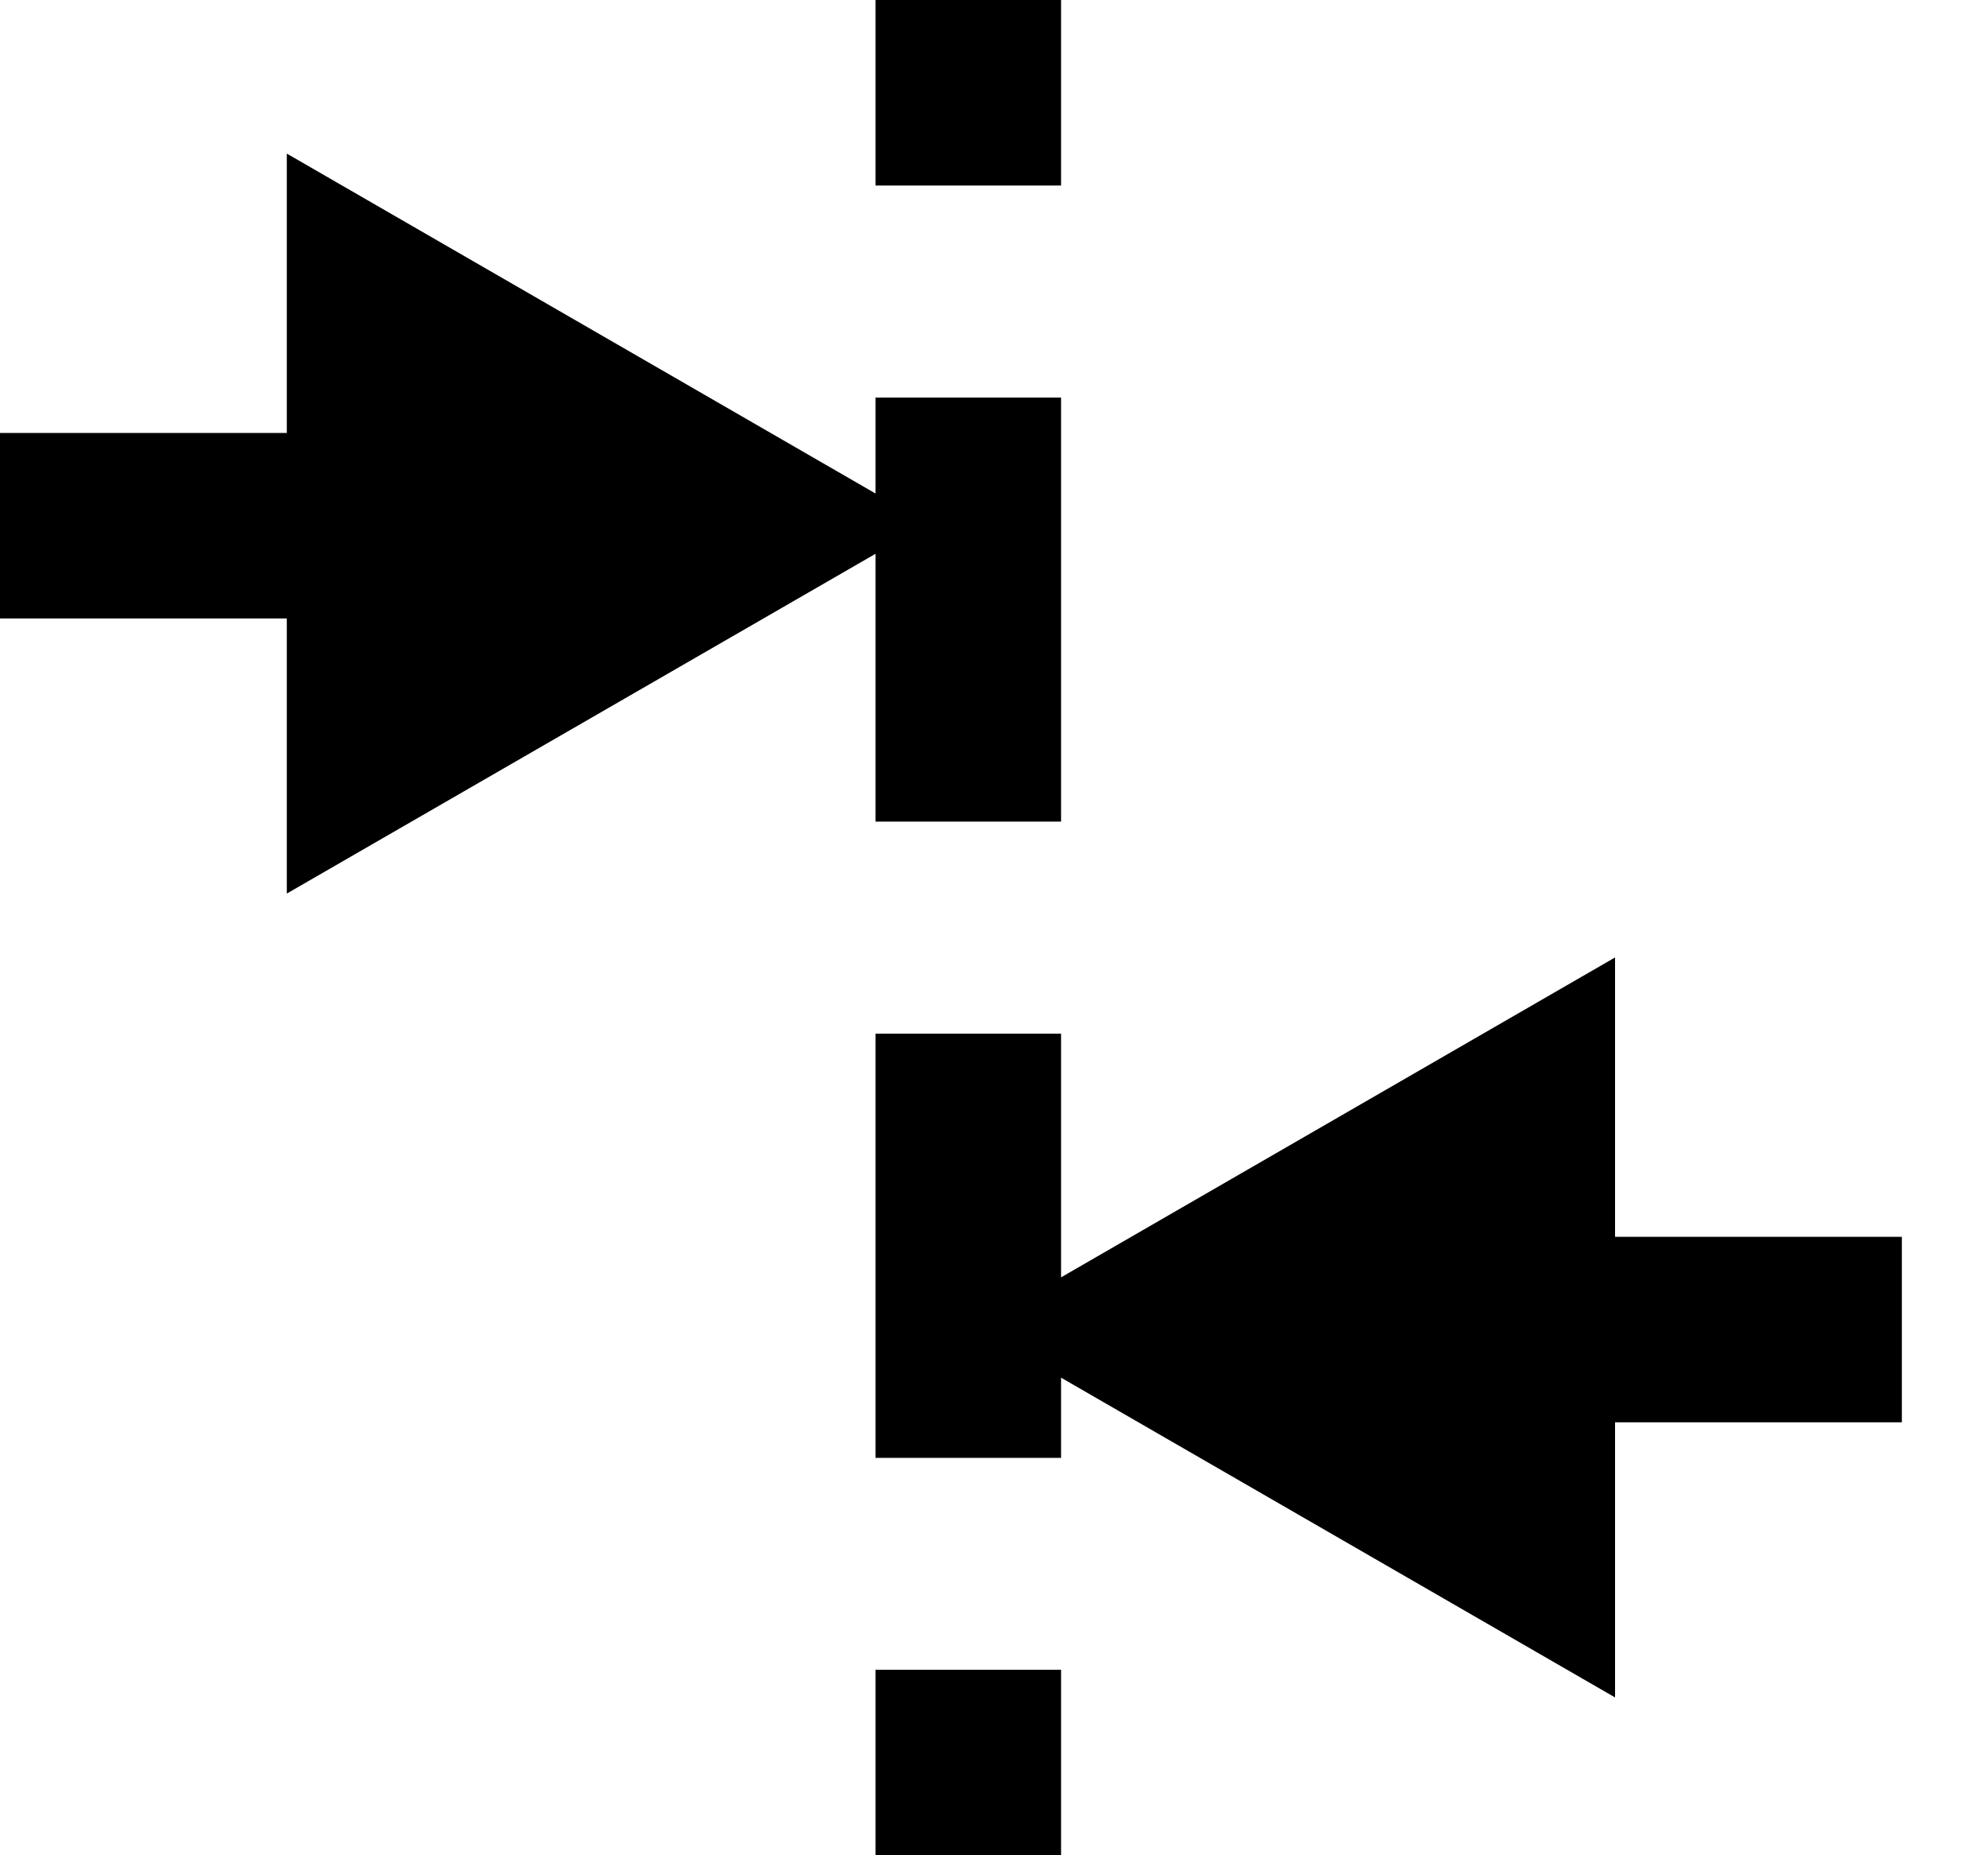 <svg width="15" height="14" viewBox="0 0 15 14" fill="none" xmlns="http://www.w3.org/2000/svg">
<path d="M2.164 6.743V4.667H0V3.267H2.164V1.159L6.606 3.724V3H8.006V6.2H6.606V4.179L2.164 6.743ZM14.35 9.333H12.186V7.225L8.006 9.639V7.8H6.606V11.001H8.006V10.396L12.186 12.809V10.733H14.35V9.333ZM8.006 0H6.606V1.4H8.006V0ZM6.606 14H8.006V12.6H6.606V14Z" fill="currentColor"/>
</svg>

